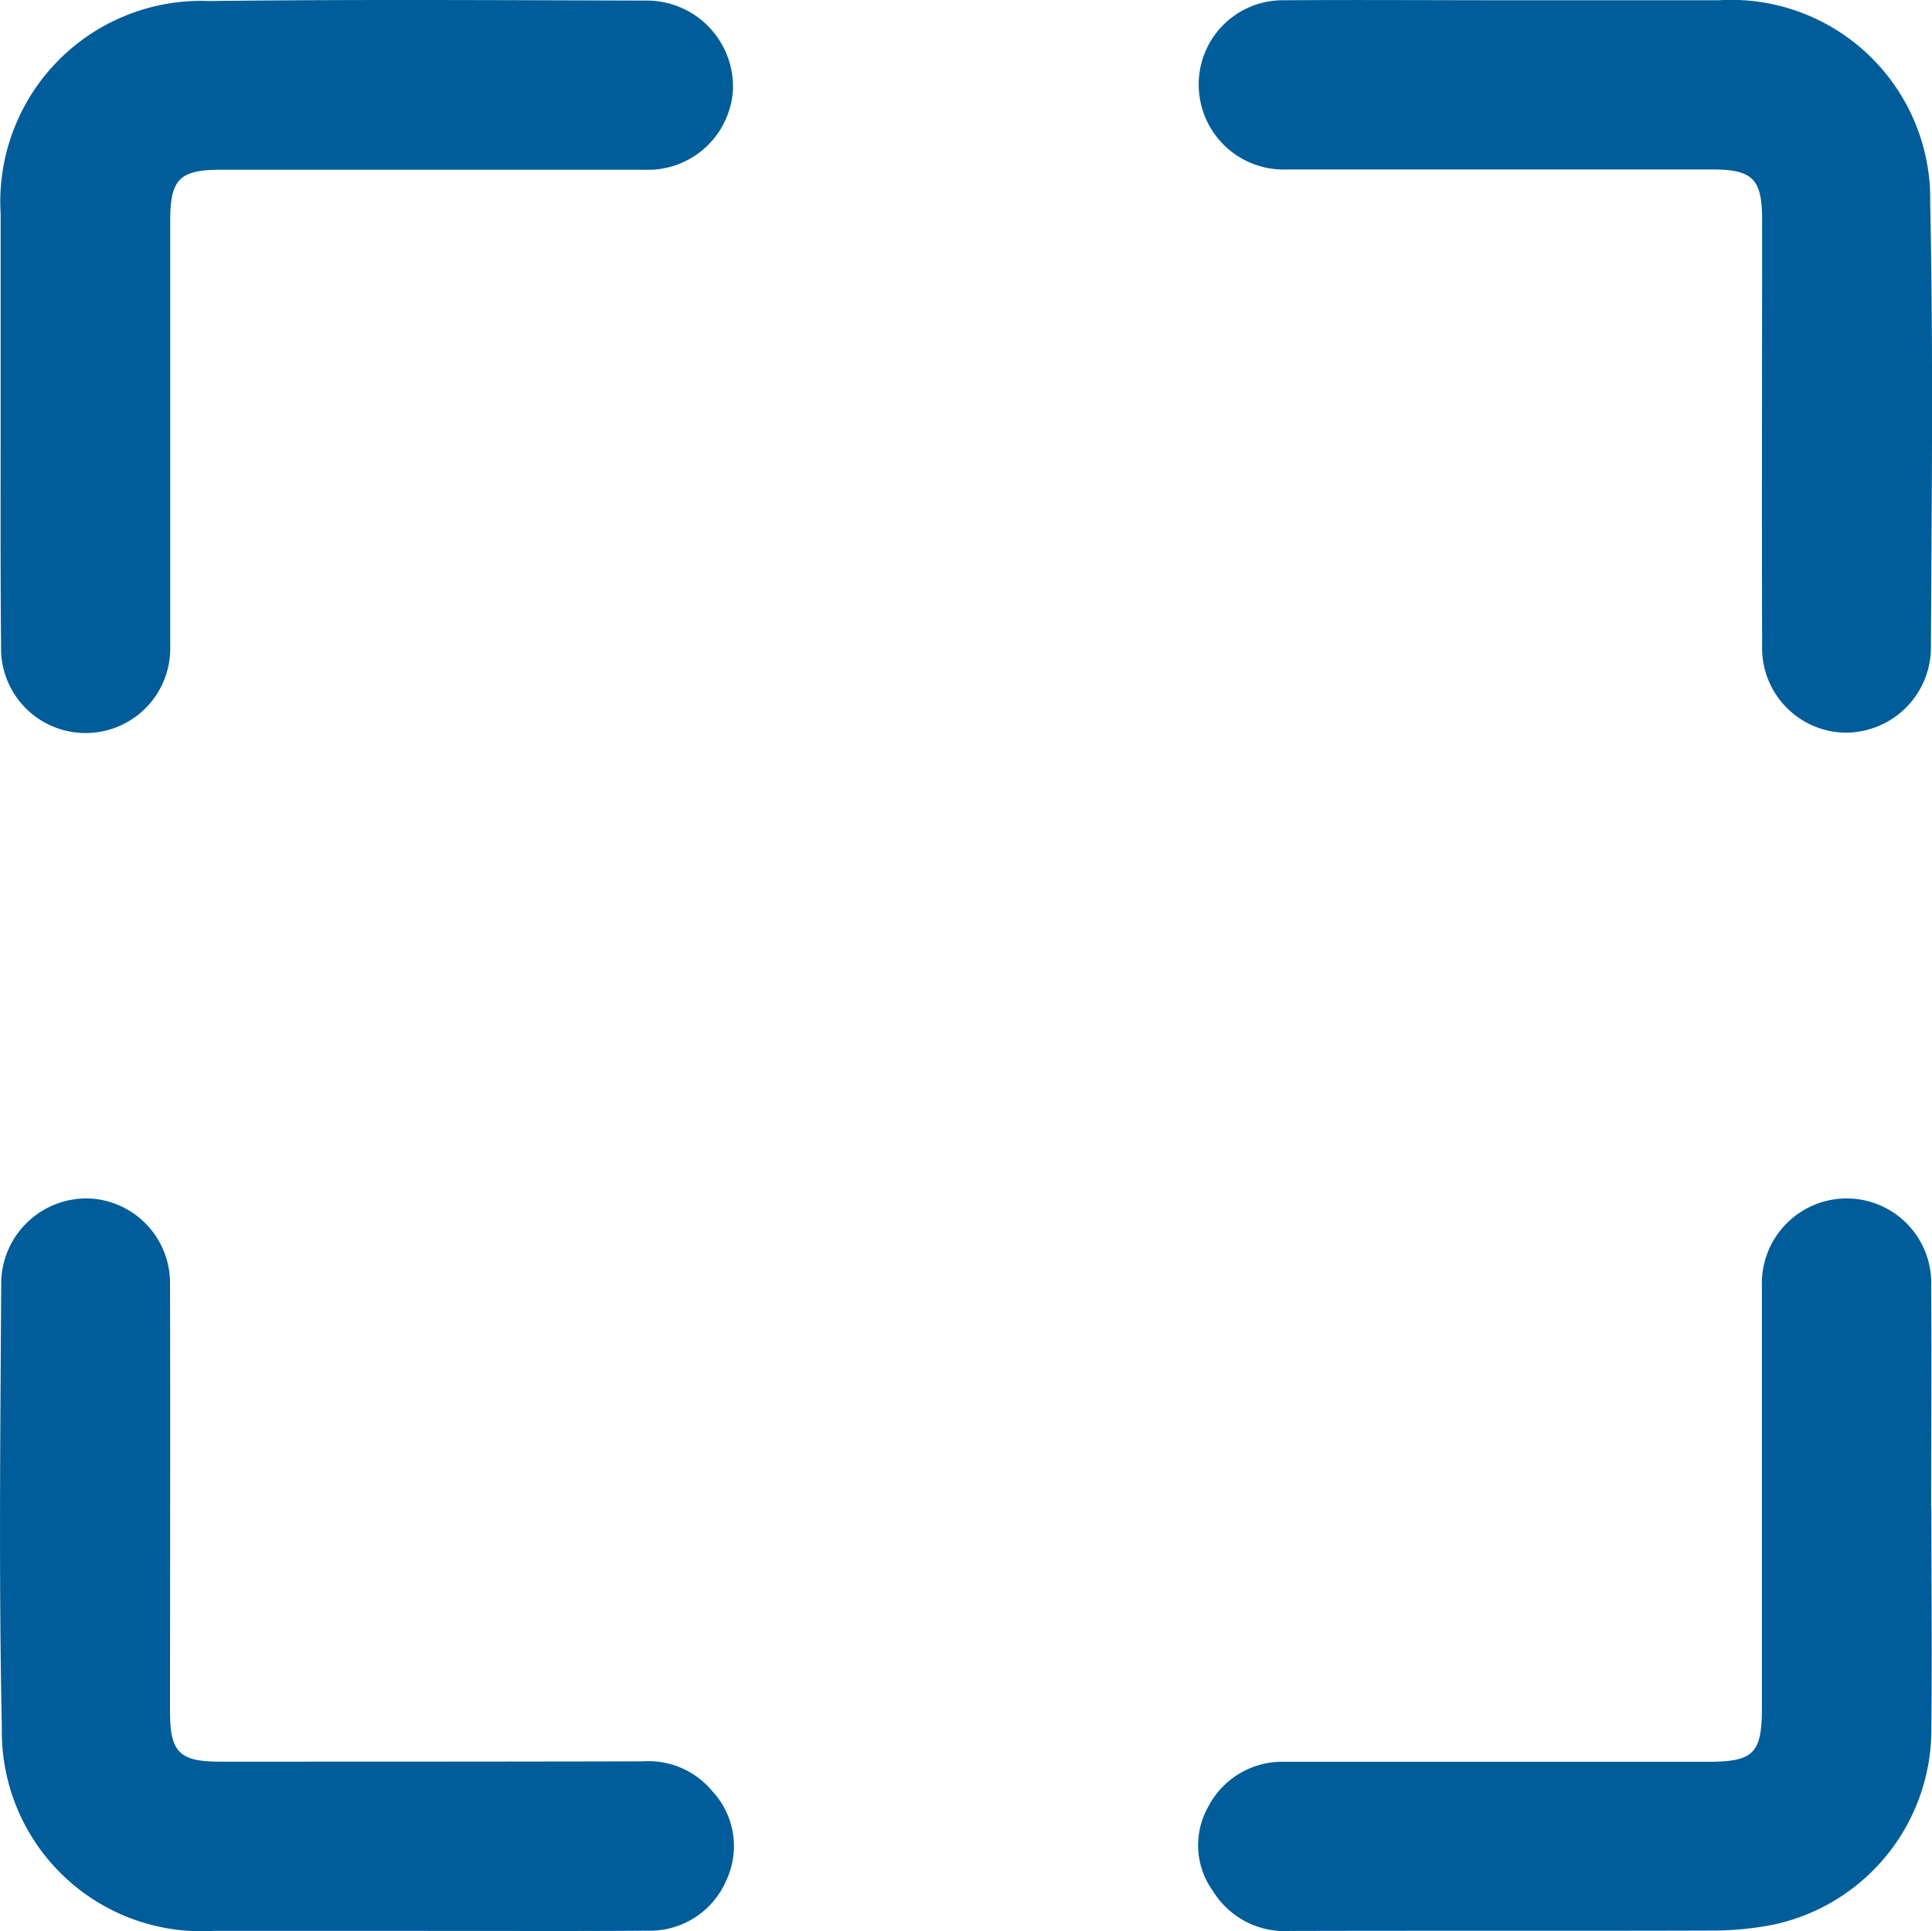 <svg xmlns="http://www.w3.org/2000/svg" width="30.012" height="30" viewBox="0 0 30.012 30">
  <g id="Group_518" data-name="Group 518" transform="translate(-1269.99 81.904)">
    <path id="Path_323" data-name="Path 323" d="M1299.992-58.465c0,1.129.013,2.258,0,3.387A3.1,3.1,0,0,1,1297.525-52a4.932,4.932,0,0,1-.947.089c-2.182.007-4.363,0-6.545.006a1.307,1.307,0,0,1-1.2-.619,1.214,1.214,0,0,1-.075-1.309,1.294,1.294,0,0,1,1.182-.7q3.288,0,6.577,0c.712,0,.843-.127.843-.838q0-3.273,0-6.545a1.319,1.319,0,0,1,1.2-1.364,1.314,1.314,0,0,1,1.429,1.364c.008,1.151,0,2.3,0,3.453Z" fill="#005d99"/>
    <path id="Path_324" data-name="Path 324" d="M1293.462-81.9q1.611,0,3.222,0a3.093,3.093,0,0,1,3.29,3.146c.049,2.312.023,4.626.011,6.939a1.325,1.325,0,0,1-1.383,1.292,1.313,1.313,0,0,1-1.239-1.325c-.006-2.214,0-4.428,0-6.643,0-.63-.146-.78-.767-.78q-3.3,0-6.61,0a1.32,1.32,0,0,1-1.372-1.229,1.307,1.307,0,0,1,1.329-1.4C1291.116-81.908,1292.289-81.9,1293.462-81.9Z" fill="#005d99"/>
    <path id="Path_325" data-name="Path 325" d="M1276.561-51.906q-1.628,0-3.256,0a3.1,3.1,0,0,1-3.286-3.15c-.049-2.312-.023-4.626-.01-6.939a1.326,1.326,0,0,1,1.385-1.289,1.315,1.315,0,0,1,1.237,1.328c.006,2.215,0,4.429,0,6.643,0,.628.145.778.769.778,2.192,0,4.385,0,6.577-.005a1.288,1.288,0,0,1,1.076.461,1.253,1.253,0,0,1,.223,1.381,1.292,1.292,0,0,1-1.229.789C1278.885-51.9,1277.723-51.906,1276.561-51.906Z" fill="#005d99"/>
    <path id="Path_326" data-name="Path 326" d="M1270-75.36c0-1.075,0-2.149,0-3.223a3.12,3.12,0,0,1,3.237-3.305c2.258-.027,4.516-.013,6.774-.007a1.339,1.339,0,0,1,1.365,1.38A1.322,1.322,0,0,1,1280-79.267q-3.288,0-6.577,0c-.642,0-.79.145-.789.792q0,3.3,0,6.609a1.314,1.314,0,0,1-1.22,1.347,1.313,1.313,0,0,1-1.407-1.354C1269.995-73.037,1270-74.2,1270-75.36Z" fill="#005d99"/>
  </g>
</svg>
